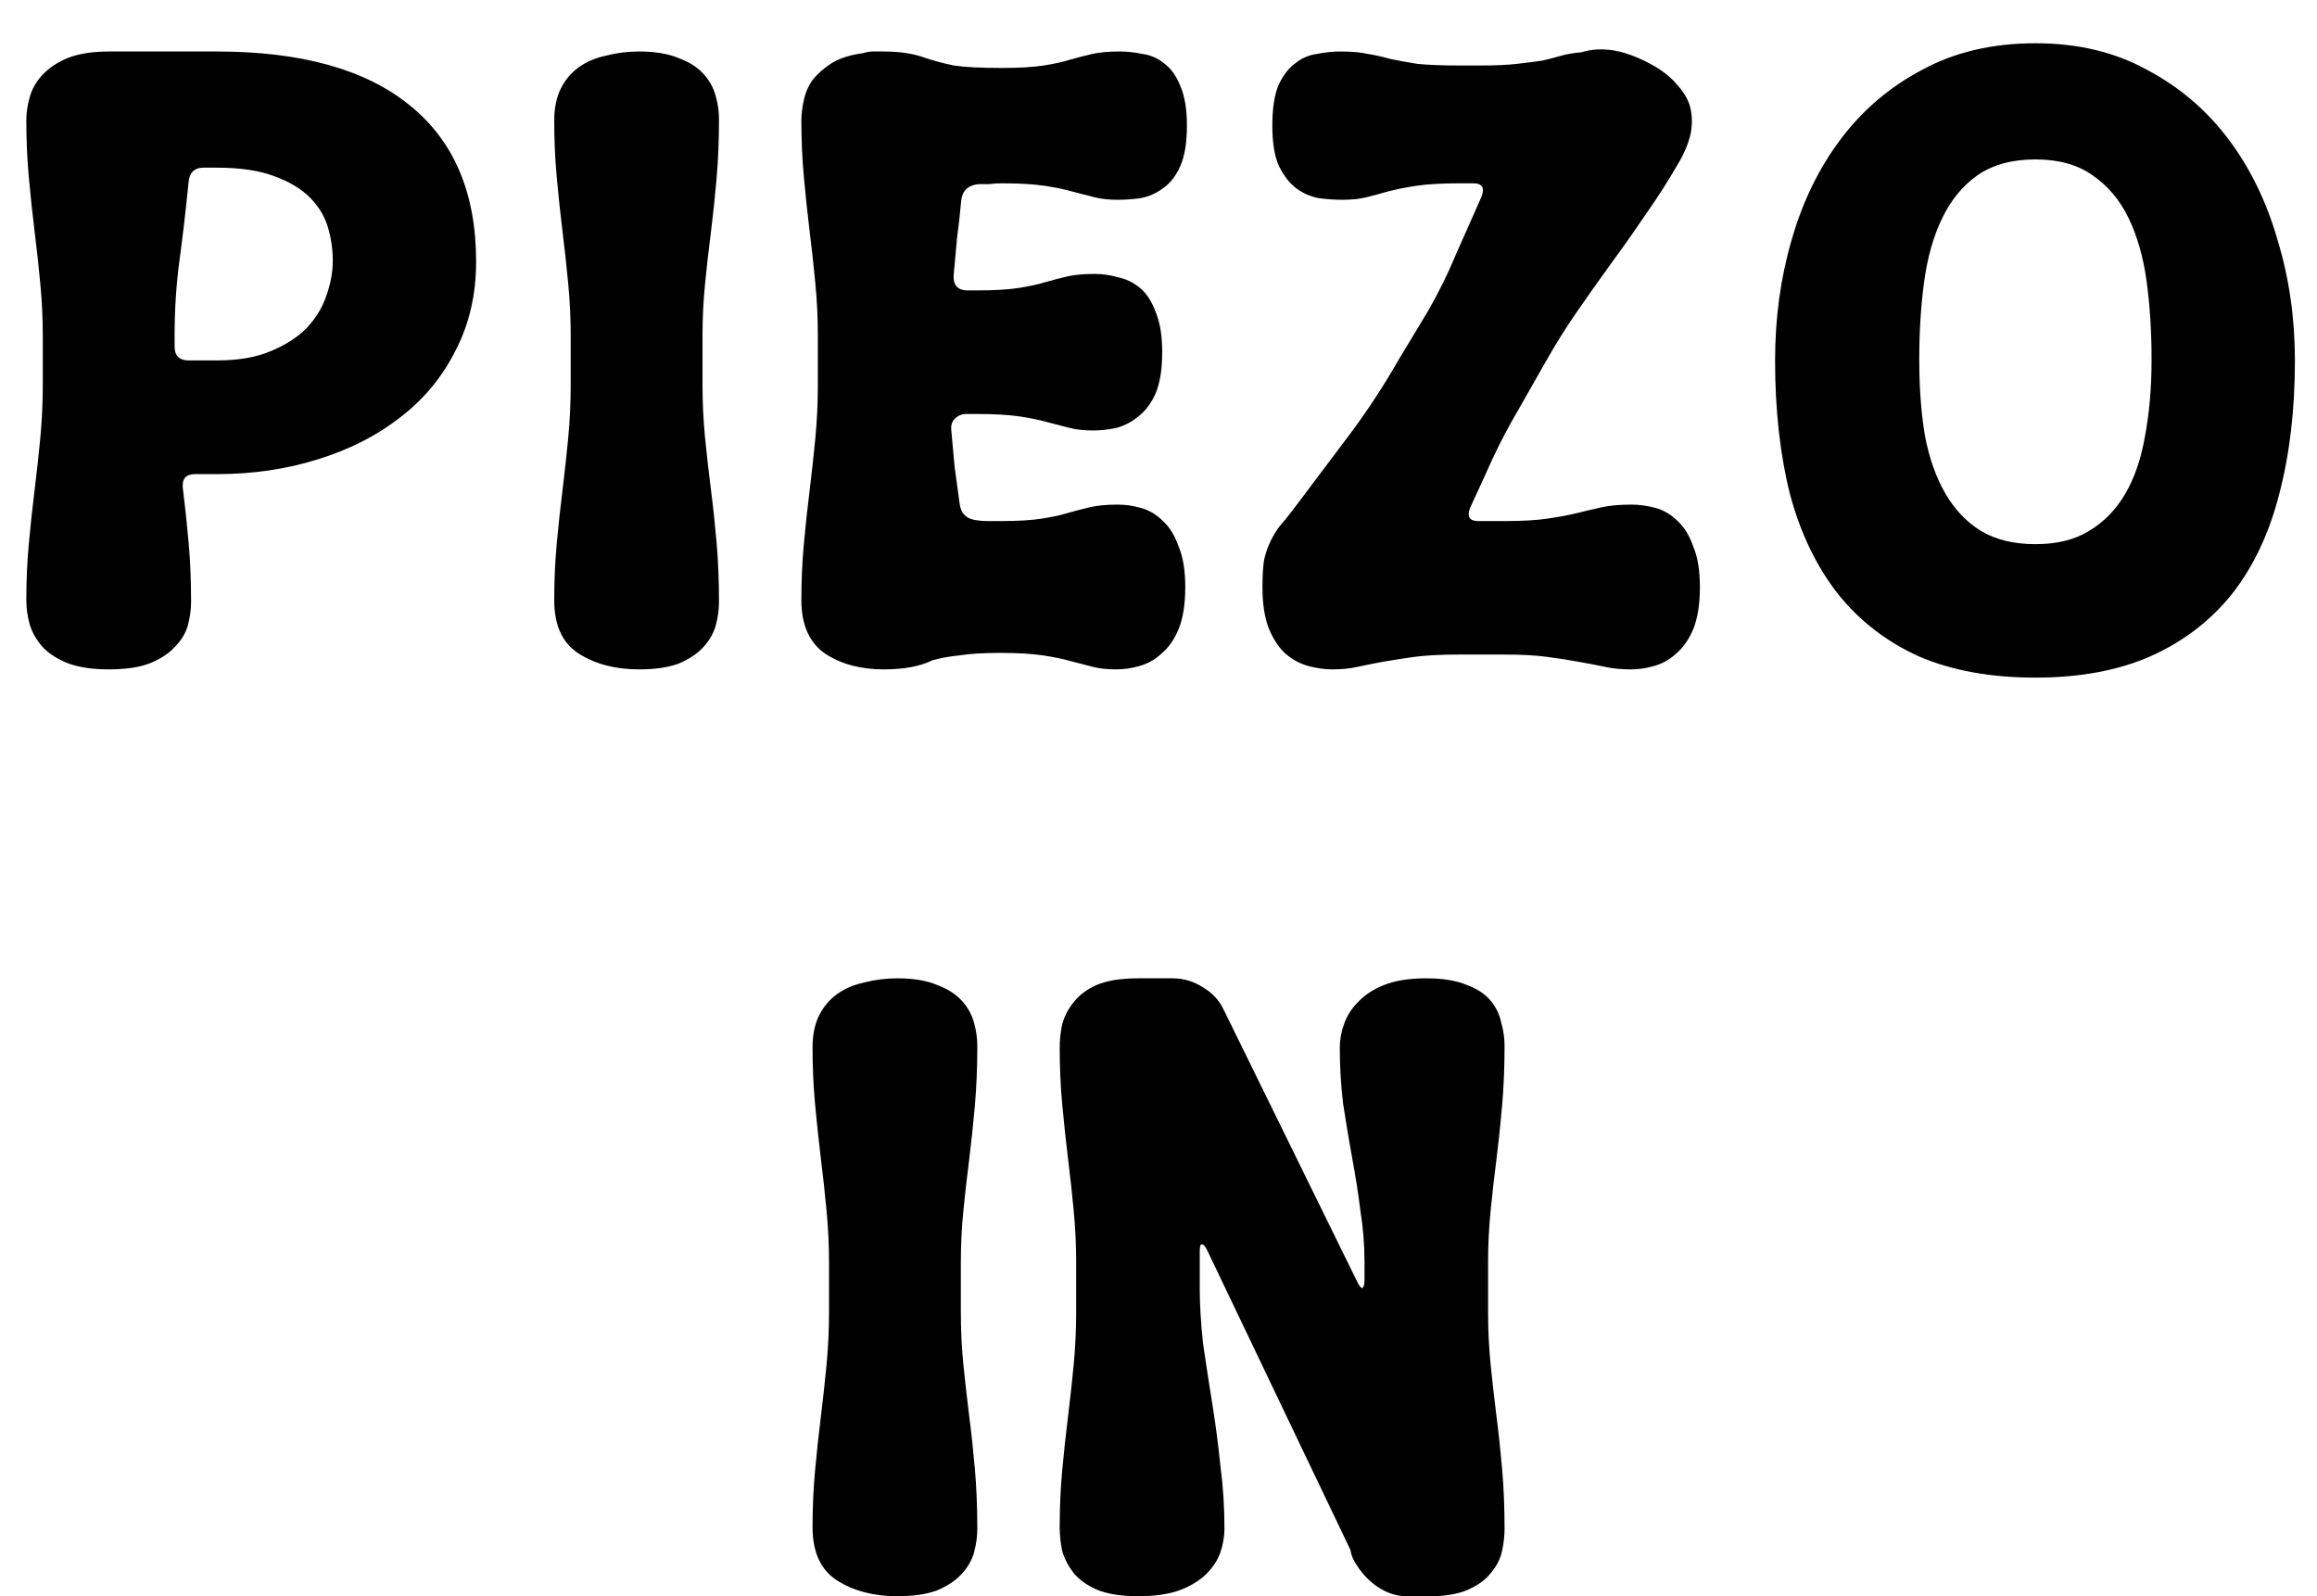 <svg width="45" height="31" viewBox="0 0 45 31" fill="none" xmlns="http://www.w3.org/2000/svg">
<path d="M3.551 9.48C3.594 9.821 3.631 10.173 3.663 10.536C3.695 10.888 3.711 11.272 3.711 11.688C3.711 11.837 3.69 11.992 3.647 12.152C3.604 12.301 3.519 12.44 3.391 12.568C3.274 12.696 3.108 12.803 2.895 12.888C2.692 12.963 2.431 13 2.111 13C1.78 13 1.508 12.957 1.295 12.872C1.092 12.787 0.932 12.68 0.815 12.552C0.698 12.413 0.618 12.269 0.575 12.12C0.532 11.96 0.511 11.805 0.511 11.656C0.511 11.283 0.527 10.92 0.559 10.568C0.591 10.216 0.628 9.869 0.671 9.528C0.714 9.176 0.751 8.835 0.783 8.504C0.815 8.163 0.831 7.821 0.831 7.48V6.52C0.831 6.179 0.815 5.843 0.783 5.512C0.751 5.171 0.714 4.829 0.671 4.488C0.628 4.136 0.591 3.784 0.559 3.432C0.527 3.08 0.511 2.717 0.511 2.344C0.511 2.195 0.532 2.045 0.575 1.896C0.618 1.736 0.698 1.592 0.815 1.464C0.943 1.325 1.108 1.213 1.311 1.128C1.524 1.043 1.796 1 2.127 1H4.207C5.85 1 7.098 1.347 7.951 2.04C8.815 2.733 9.247 3.747 9.247 5.08C9.247 5.72 9.114 6.296 8.847 6.808C8.591 7.32 8.234 7.752 7.775 8.104C7.327 8.456 6.794 8.728 6.175 8.92C5.567 9.112 4.911 9.208 4.207 9.208H3.791C3.61 9.208 3.53 9.299 3.551 9.48ZM4.207 7C4.623 7 4.97 6.941 5.247 6.824C5.535 6.707 5.77 6.557 5.951 6.376C6.132 6.184 6.26 5.976 6.335 5.752C6.42 5.517 6.463 5.288 6.463 5.064C6.463 4.84 6.431 4.621 6.367 4.408C6.303 4.195 6.186 4.003 6.015 3.832C5.844 3.661 5.61 3.523 5.311 3.416C5.023 3.309 4.655 3.256 4.207 3.256H3.951C3.78 3.256 3.684 3.347 3.663 3.528C3.61 4.072 3.551 4.579 3.487 5.048C3.423 5.517 3.391 6.008 3.391 6.52V6.728C3.391 6.909 3.482 7 3.663 7H4.207ZM11.084 6.52C11.084 6.179 11.068 5.843 11.036 5.512C11.004 5.171 10.967 4.829 10.924 4.488C10.881 4.136 10.844 3.784 10.812 3.432C10.78 3.08 10.764 2.717 10.764 2.344C10.764 2.099 10.807 1.891 10.892 1.72C10.977 1.549 11.095 1.411 11.244 1.304C11.393 1.197 11.569 1.123 11.772 1.08C11.975 1.027 12.188 1 12.412 1C12.721 1 12.977 1.043 13.18 1.128C13.383 1.203 13.543 1.304 13.66 1.432C13.777 1.56 13.857 1.704 13.9 1.864C13.943 2.013 13.964 2.163 13.964 2.312C13.964 2.728 13.948 3.117 13.916 3.48C13.884 3.843 13.847 4.195 13.804 4.536C13.761 4.867 13.724 5.197 13.692 5.528C13.66 5.848 13.644 6.179 13.644 6.52V7.48C13.644 7.821 13.66 8.157 13.692 8.488C13.724 8.808 13.761 9.139 13.804 9.48C13.847 9.811 13.884 10.157 13.916 10.52C13.948 10.883 13.964 11.272 13.964 11.688C13.964 11.837 13.943 11.992 13.9 12.152C13.857 12.301 13.777 12.44 13.66 12.568C13.543 12.696 13.383 12.803 13.18 12.888C12.977 12.963 12.721 13 12.412 13C11.953 13 11.564 12.899 11.244 12.696C10.924 12.493 10.764 12.147 10.764 11.656C10.764 11.283 10.78 10.92 10.812 10.568C10.844 10.216 10.881 9.869 10.924 9.528C10.967 9.176 11.004 8.835 11.036 8.504C11.068 8.163 11.084 7.821 11.084 7.48V6.52ZM18.972 10.104C19.036 10.115 19.105 10.12 19.18 10.12C19.255 10.12 19.335 10.12 19.42 10.12C19.761 10.12 20.033 10.104 20.236 10.072C20.439 10.04 20.609 10.003 20.748 9.96C20.897 9.917 21.041 9.88 21.18 9.848C21.319 9.816 21.495 9.8 21.708 9.8C21.857 9.8 22.007 9.821 22.156 9.864C22.316 9.907 22.46 9.992 22.588 10.12C22.716 10.237 22.817 10.403 22.892 10.616C22.977 10.819 23.02 11.08 23.02 11.4C23.02 11.731 22.977 12.003 22.892 12.216C22.807 12.419 22.695 12.579 22.556 12.696C22.428 12.813 22.284 12.893 22.124 12.936C21.975 12.979 21.825 13 21.676 13C21.505 13 21.356 12.984 21.228 12.952C21.1 12.92 20.956 12.883 20.796 12.84C20.647 12.797 20.465 12.76 20.252 12.728C20.039 12.696 19.761 12.68 19.42 12.68C19.1 12.68 18.839 12.696 18.636 12.728C18.433 12.749 18.257 12.781 18.108 12.824C17.873 12.941 17.559 13 17.164 13C16.716 13 16.337 12.899 16.028 12.696C15.719 12.483 15.564 12.136 15.564 11.656C15.564 11.283 15.58 10.92 15.612 10.568C15.644 10.216 15.681 9.869 15.724 9.528C15.767 9.176 15.804 8.835 15.836 8.504C15.868 8.163 15.884 7.821 15.884 7.48V6.52C15.884 6.179 15.868 5.843 15.836 5.512C15.804 5.171 15.767 4.829 15.724 4.488C15.681 4.136 15.644 3.784 15.612 3.432C15.58 3.08 15.564 2.717 15.564 2.344C15.564 2.216 15.58 2.083 15.612 1.944C15.644 1.795 15.703 1.661 15.788 1.544C15.884 1.427 16.007 1.32 16.156 1.224C16.316 1.128 16.519 1.064 16.764 1.032C16.828 1.011 16.892 1 16.956 1C17.031 1 17.1 1 17.164 1C17.484 1 17.756 1.043 17.98 1.128C18.14 1.181 18.321 1.229 18.524 1.272C18.737 1.304 19.047 1.32 19.452 1.32C19.793 1.32 20.065 1.304 20.268 1.272C20.471 1.24 20.641 1.203 20.78 1.16C20.929 1.117 21.073 1.08 21.212 1.048C21.351 1.016 21.527 1 21.74 1C21.889 1 22.039 1.016 22.188 1.048C22.348 1.069 22.492 1.133 22.62 1.24C22.748 1.336 22.849 1.48 22.924 1.672C23.009 1.864 23.052 2.12 23.052 2.44C23.052 2.771 23.009 3.032 22.924 3.224C22.839 3.416 22.727 3.56 22.588 3.656C22.46 3.752 22.316 3.816 22.156 3.848C22.007 3.869 21.857 3.88 21.708 3.88C21.537 3.88 21.388 3.864 21.26 3.832C21.132 3.8 20.988 3.763 20.828 3.72C20.679 3.677 20.497 3.64 20.284 3.608C20.071 3.576 19.793 3.56 19.452 3.56C19.367 3.56 19.287 3.565 19.212 3.576C19.137 3.576 19.068 3.576 19.004 3.576C18.801 3.597 18.689 3.704 18.668 3.896C18.647 4.141 18.62 4.381 18.588 4.616C18.567 4.851 18.545 5.085 18.524 5.32C18.503 5.533 18.593 5.64 18.796 5.64H18.972C19.313 5.64 19.585 5.624 19.788 5.592C19.991 5.56 20.161 5.523 20.3 5.48C20.449 5.437 20.593 5.4 20.732 5.368C20.871 5.336 21.047 5.32 21.26 5.32C21.409 5.32 21.559 5.341 21.708 5.384C21.868 5.416 22.012 5.485 22.14 5.592C22.268 5.699 22.369 5.853 22.444 6.056C22.529 6.259 22.572 6.52 22.572 6.84C22.572 7.171 22.529 7.437 22.444 7.64C22.359 7.832 22.247 7.981 22.108 8.088C21.98 8.195 21.836 8.269 21.676 8.312C21.527 8.344 21.377 8.36 21.228 8.36C21.057 8.36 20.908 8.344 20.78 8.312C20.652 8.28 20.508 8.243 20.348 8.2C20.199 8.157 20.017 8.12 19.804 8.088C19.591 8.056 19.313 8.04 18.972 8.04H18.764C18.679 8.04 18.604 8.072 18.54 8.136C18.487 8.189 18.465 8.264 18.476 8.36C18.497 8.595 18.519 8.829 18.54 9.064C18.572 9.288 18.604 9.523 18.636 9.768C18.657 9.971 18.769 10.083 18.972 10.104ZM29.207 10.12C29.559 10.12 29.841 10.104 30.055 10.072C30.279 10.04 30.476 10.003 30.647 9.96C30.817 9.917 30.977 9.88 31.127 9.848C31.276 9.816 31.463 9.8 31.687 9.8C31.836 9.8 31.991 9.821 32.151 9.864C32.311 9.907 32.455 9.992 32.583 10.12C32.711 10.237 32.812 10.403 32.887 10.616C32.972 10.819 33.015 11.08 33.015 11.4C33.015 11.731 32.972 12.003 32.887 12.216C32.801 12.419 32.69 12.579 32.551 12.696C32.423 12.813 32.279 12.893 32.119 12.936C31.97 12.979 31.82 13 31.671 13C31.489 13 31.324 12.984 31.175 12.952C31.026 12.92 30.86 12.888 30.679 12.856C30.508 12.824 30.305 12.792 30.071 12.76C29.847 12.728 29.559 12.712 29.207 12.712H28.327C27.975 12.712 27.681 12.728 27.447 12.76C27.223 12.792 27.02 12.824 26.839 12.856C26.668 12.888 26.508 12.92 26.359 12.952C26.22 12.984 26.06 13 25.879 13C25.73 13 25.575 12.979 25.415 12.936C25.255 12.893 25.105 12.813 24.967 12.696C24.839 12.579 24.732 12.419 24.647 12.216C24.561 12.003 24.519 11.731 24.519 11.4C24.519 11.187 24.529 11.011 24.551 10.872C24.583 10.733 24.625 10.611 24.679 10.504C24.732 10.397 24.791 10.301 24.855 10.216C24.93 10.131 25.004 10.04 25.079 9.944C25.474 9.421 25.847 8.925 26.199 8.456C26.551 7.987 26.876 7.491 27.175 6.968L27.735 6.04C27.948 5.667 28.13 5.299 28.279 4.936C28.439 4.573 28.604 4.2 28.775 3.816C28.839 3.645 28.785 3.56 28.615 3.56H28.359C28.007 3.56 27.724 3.576 27.511 3.608C27.297 3.64 27.111 3.677 26.951 3.72C26.802 3.763 26.663 3.8 26.535 3.832C26.407 3.864 26.252 3.88 26.071 3.88C25.922 3.88 25.767 3.869 25.607 3.848C25.447 3.816 25.303 3.752 25.175 3.656C25.047 3.56 24.935 3.416 24.839 3.224C24.753 3.032 24.711 2.771 24.711 2.44C24.711 2.12 24.748 1.864 24.823 1.672C24.908 1.48 25.015 1.336 25.143 1.24C25.271 1.133 25.415 1.069 25.575 1.048C25.735 1.016 25.89 1 26.039 1C26.252 1 26.428 1.016 26.567 1.048C26.706 1.069 26.849 1.101 26.999 1.144C27.148 1.176 27.324 1.208 27.527 1.24C27.73 1.261 28.007 1.272 28.359 1.272H28.759C29.047 1.272 29.282 1.261 29.463 1.24C29.655 1.219 29.82 1.197 29.959 1.176C30.098 1.144 30.22 1.112 30.327 1.08C30.444 1.048 30.572 1.027 30.711 1.016C30.881 0.963 31.063 0.947 31.255 0.968C31.457 0.989 31.681 1.059 31.927 1.176C32.215 1.315 32.428 1.469 32.567 1.64C32.716 1.8 32.807 1.965 32.839 2.136C32.871 2.307 32.865 2.477 32.823 2.648C32.78 2.808 32.716 2.963 32.631 3.112C32.417 3.485 32.194 3.837 31.959 4.168C31.735 4.499 31.506 4.824 31.271 5.144C31.047 5.453 30.828 5.763 30.615 6.072C30.401 6.381 30.199 6.707 30.007 7.048L29.479 7.976C29.297 8.285 29.132 8.6 28.983 8.92C28.844 9.229 28.7 9.544 28.551 9.864C28.487 10.035 28.54 10.12 28.711 10.12H29.207ZM34.475 7C34.475 6.179 34.581 5.4 34.795 4.664C35.008 3.917 35.328 3.261 35.755 2.696C36.181 2.131 36.709 1.683 37.339 1.352C37.968 1.011 38.699 0.84 39.531 0.84C40.352 0.84 41.072 1.011 41.691 1.352C42.32 1.683 42.848 2.131 43.275 2.696C43.701 3.261 44.021 3.917 44.235 4.664C44.459 5.4 44.571 6.179 44.571 7C44.571 7.96 44.469 8.824 44.267 9.592C44.075 10.349 43.771 10.995 43.355 11.528C42.939 12.051 42.411 12.456 41.771 12.744C41.141 13.021 40.395 13.16 39.531 13.16C38.656 13.16 37.899 13.021 37.259 12.744C36.629 12.456 36.107 12.051 35.691 11.528C35.275 10.995 34.965 10.349 34.763 9.592C34.571 8.824 34.475 7.96 34.475 7ZM37.275 6.984C37.275 7.528 37.312 8.024 37.387 8.472C37.472 8.909 37.605 9.283 37.787 9.592C37.968 9.901 38.197 10.141 38.475 10.312C38.763 10.483 39.115 10.568 39.531 10.568C39.947 10.568 40.293 10.483 40.571 10.312C40.859 10.141 41.093 9.901 41.275 9.592C41.456 9.283 41.584 8.909 41.659 8.472C41.744 8.024 41.787 7.528 41.787 6.984C41.787 6.44 41.755 5.933 41.691 5.464C41.627 4.995 41.509 4.584 41.339 4.232C41.168 3.88 40.933 3.603 40.635 3.4C40.347 3.197 39.979 3.096 39.531 3.096C39.083 3.096 38.709 3.197 38.411 3.4C38.123 3.603 37.893 3.88 37.723 4.232C37.552 4.584 37.435 4.995 37.371 5.464C37.307 5.933 37.275 6.44 37.275 6.984ZM16.101 24.52C16.101 24.179 16.085 23.843 16.053 23.512C16.021 23.171 15.984 22.829 15.941 22.488C15.899 22.136 15.861 21.784 15.829 21.432C15.797 21.08 15.781 20.717 15.781 20.344C15.781 20.099 15.824 19.891 15.909 19.72C15.995 19.549 16.112 19.411 16.261 19.304C16.411 19.197 16.587 19.123 16.789 19.08C16.992 19.027 17.205 19 17.429 19C17.739 19 17.995 19.043 18.197 19.128C18.4 19.203 18.56 19.304 18.677 19.432C18.795 19.56 18.875 19.704 18.917 19.864C18.96 20.013 18.981 20.163 18.981 20.312C18.981 20.728 18.965 21.117 18.933 21.48C18.901 21.843 18.864 22.195 18.821 22.536C18.779 22.867 18.741 23.197 18.709 23.528C18.677 23.848 18.661 24.179 18.661 24.52V25.48C18.661 25.821 18.677 26.157 18.709 26.488C18.741 26.808 18.779 27.139 18.821 27.48C18.864 27.811 18.901 28.157 18.933 28.52C18.965 28.883 18.981 29.272 18.981 29.688C18.981 29.837 18.96 29.992 18.917 30.152C18.875 30.301 18.795 30.44 18.677 30.568C18.56 30.696 18.4 30.803 18.197 30.888C17.995 30.963 17.739 31 17.429 31C16.971 31 16.581 30.899 16.261 30.696C15.941 30.493 15.781 30.147 15.781 29.656C15.781 29.283 15.797 28.92 15.829 28.568C15.861 28.216 15.899 27.869 15.941 27.528C15.984 27.176 16.021 26.835 16.053 26.504C16.085 26.163 16.101 25.821 16.101 25.48V24.52ZM26.357 30.408C26.283 30.301 26.24 30.2 26.229 30.104L23.445 24.28C23.403 24.195 23.365 24.157 23.333 24.168C23.312 24.168 23.301 24.216 23.301 24.312V24.52V25C23.301 25.341 23.323 25.704 23.365 26.088C23.419 26.461 23.477 26.845 23.541 27.24C23.605 27.635 23.659 28.04 23.701 28.456C23.755 28.861 23.781 29.272 23.781 29.688C23.781 29.837 23.755 29.992 23.701 30.152C23.648 30.301 23.557 30.44 23.429 30.568C23.301 30.696 23.125 30.803 22.901 30.888C22.688 30.963 22.421 31 22.101 31C21.771 31 21.504 30.957 21.301 30.872C21.109 30.787 20.96 30.68 20.853 30.552C20.747 30.413 20.672 30.269 20.629 30.12C20.597 29.96 20.581 29.805 20.581 29.656C20.581 29.283 20.597 28.92 20.629 28.568C20.661 28.216 20.699 27.869 20.741 27.528C20.784 27.176 20.821 26.835 20.853 26.504C20.885 26.163 20.901 25.821 20.901 25.48V24.52C20.901 24.179 20.885 23.843 20.853 23.512C20.821 23.171 20.784 22.829 20.741 22.488C20.699 22.136 20.661 21.784 20.629 21.432C20.597 21.08 20.581 20.717 20.581 20.344C20.581 20.195 20.597 20.045 20.629 19.896C20.672 19.736 20.747 19.592 20.853 19.464C20.96 19.325 21.109 19.213 21.301 19.128C21.504 19.043 21.771 19 22.101 19H22.773C22.987 19 23.184 19.059 23.365 19.176C23.547 19.283 23.68 19.427 23.765 19.608L26.357 24.888C26.4 24.973 26.432 25.016 26.453 25.016C26.485 25.005 26.501 24.952 26.501 24.856V24.52C26.501 24.179 26.475 23.843 26.421 23.512C26.379 23.171 26.325 22.829 26.261 22.488C26.197 22.136 26.139 21.784 26.085 21.432C26.043 21.08 26.021 20.717 26.021 20.344C26.021 20.195 26.048 20.045 26.101 19.896C26.155 19.736 26.245 19.592 26.373 19.464C26.501 19.325 26.672 19.213 26.885 19.128C27.099 19.043 27.371 19 27.701 19C28.021 19 28.283 19.043 28.485 19.128C28.688 19.203 28.843 19.304 28.949 19.432C29.056 19.56 29.125 19.704 29.157 19.864C29.2 20.013 29.221 20.163 29.221 20.312C29.221 20.728 29.205 21.117 29.173 21.48C29.141 21.843 29.104 22.195 29.061 22.536C29.019 22.867 28.981 23.197 28.949 23.528C28.917 23.848 28.901 24.179 28.901 24.52V25.48C28.901 25.821 28.917 26.157 28.949 26.488C28.981 26.808 29.019 27.139 29.061 27.48C29.104 27.811 29.141 28.157 29.173 28.52C29.205 28.883 29.221 29.272 29.221 29.688C29.221 29.827 29.205 29.971 29.173 30.12C29.141 30.269 29.072 30.408 28.965 30.536C28.869 30.664 28.731 30.771 28.549 30.856C28.379 30.941 28.149 30.989 27.861 31H27.317C27.136 31 26.96 30.947 26.789 30.84C26.619 30.733 26.475 30.589 26.357 30.408Z" fill="black"/>
</svg>
